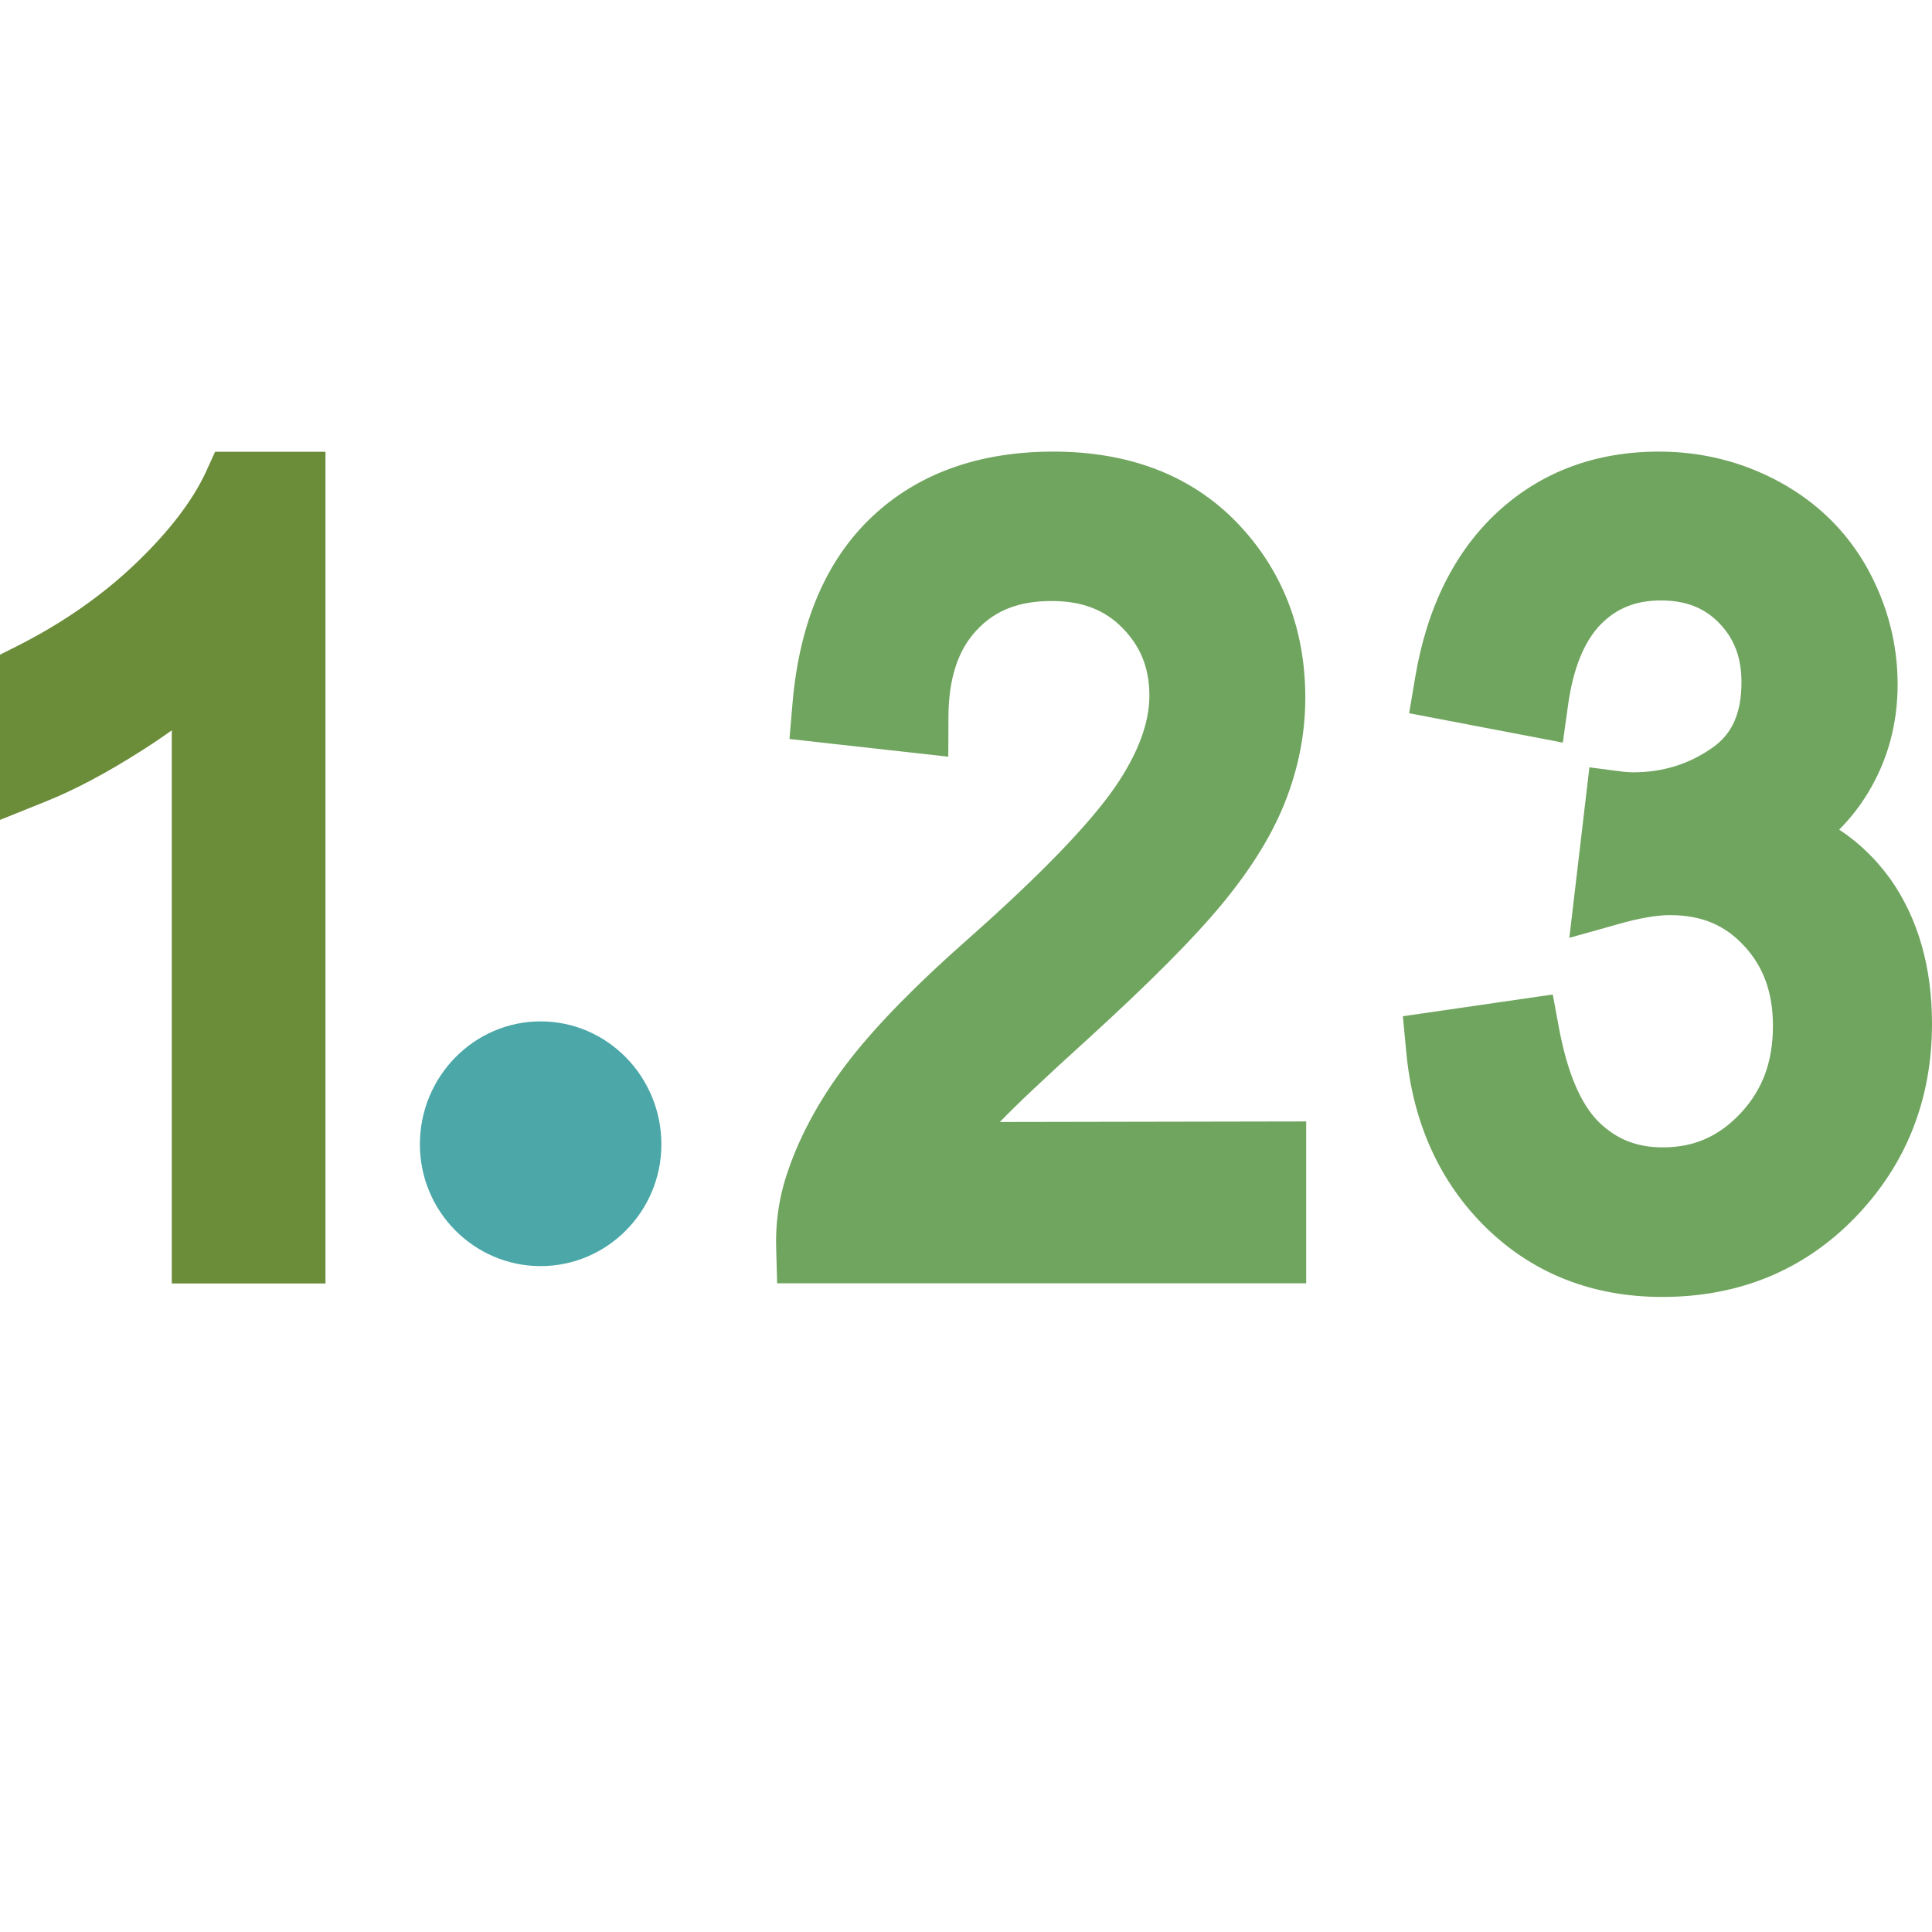 <?xml version="1.0" encoding="utf-8"?>
<!-- Generator: Adobe Illustrator 15.0.0, SVG Export Plug-In . SVG Version: 6.00 Build 0)  -->
<!DOCTYPE svg PUBLIC "-//W3C//DTD SVG 1.1//EN" "http://www.w3.org/Graphics/SVG/1.1/DTD/svg11.dtd">
<svg version="1.1" id="图层_1" xmlns="http://www.w3.org/2000/svg" xmlns:xlink="http://www.w3.org/1999/xlink" x="0px" y="0px"
	 width="24px" height="24px" viewBox="0 0 24 24" enable-background="new 0 0 24 24" xml:space="preserve">
<g>
	<path fill="#6B8C39" d="M2.134,15.943V9.072C2.016,9.157,1.891,9.241,1.759,9.325C1.328,9.6,0.927,9.813,0.569,9.956L0,10.185
		V8.133l0.24-0.121c0.559-0.285,1.051-0.631,1.463-1.029c0.403-0.388,0.69-0.765,0.854-1.118l0.115-0.253h1.371v10.332H2.134z"/>
	<path fill="#4BA7A8" d="M6.716,15.728c-0.827,0-1.5-0.679-1.5-1.512c0-0.843,0.673-1.528,1.5-1.528s1.5,0.686,1.5,1.528
		C8.216,15.049,7.543,15.728,6.716,15.728z"/>
	<path fill="#70A55F" d="M9.654,15.943l-0.012-0.438c-0.01-0.336,0.041-0.664,0.152-0.975c0.16-0.463,0.42-0.93,0.773-1.38
		c0.337-0.43,0.825-0.927,1.451-1.479c0.909-0.804,1.528-1.446,1.842-1.906c0.277-0.407,0.418-0.785,0.418-1.122
		s-0.104-0.603-0.326-0.834c-0.225-0.233-0.508-0.343-0.889-0.343c-0.408,0-0.705,0.117-0.935,0.367
		c-0.23,0.248-0.343,0.598-0.346,1.068l-0.002,0.499l-1.973-0.22l0.038-0.444c0.085-1.001,0.418-1.78,0.989-2.318
		c0.569-0.536,1.326-0.808,2.251-0.808c0.943,0,1.708,0.295,2.272,0.873c0.569,0.587,0.858,1.323,0.858,2.186
		c0,0.434-0.083,0.865-0.246,1.28c-0.16,0.41-0.415,0.827-0.78,1.271c-0.35,0.426-0.901,0.981-1.688,1.698
		c-0.512,0.464-0.874,0.805-1.081,1.02l3.806-0.007v2.011H9.654z"/>
	<path fill="#70A55F" d="M20.65,16.111c-0.865,0-1.6-0.288-2.184-0.855c-0.58-0.566-0.917-1.307-0.998-2.198l-0.041-0.434
		l1.862-0.27l0.077,0.415c0.104,0.557,0.271,0.949,0.496,1.17c0.22,0.214,0.471,0.314,0.793,0.314c0.393,0,0.701-0.138,0.973-0.43
		c0.271-0.294,0.396-0.638,0.396-1.081c0-0.409-0.117-0.733-0.357-0.991c-0.242-0.263-0.535-0.383-0.923-0.383
		c-0.163,0-0.387,0.038-0.645,0.113l-0.604,0.169l0.249-2.118l0.415,0.054c0.051,0.005,0.092,0.008,0.123,0.008
		c0.375,0,0.699-0.1,0.995-0.309c0.243-0.172,0.356-0.43,0.356-0.81c0-0.303-0.086-0.534-0.271-0.729
		c-0.188-0.196-0.42-0.287-0.73-0.287s-0.548,0.095-0.747,0.297c-0.207,0.212-0.344,0.551-0.407,1.01l-0.064,0.459l-1.909-0.365
		l0.075-0.446c0.147-0.874,0.494-1.567,1.029-2.059c0.539-0.494,1.211-0.745,2-0.745c0.537,0,1.041,0.128,1.501,0.379
		c0.468,0.256,0.833,0.616,1.086,1.069c0.25,0.452,0.377,0.938,0.377,1.443c0,0.493-0.124,0.948-0.372,1.354
		c-0.098,0.161-0.217,0.314-0.354,0.451c0.249,0.163,0.464,0.373,0.642,0.622C23.828,11.415,24,12.015,24,12.718
		c0,0.943-0.322,1.754-0.959,2.41C22.408,15.779,21.604,16.111,20.65,16.111z"/>
</g>
</svg>

